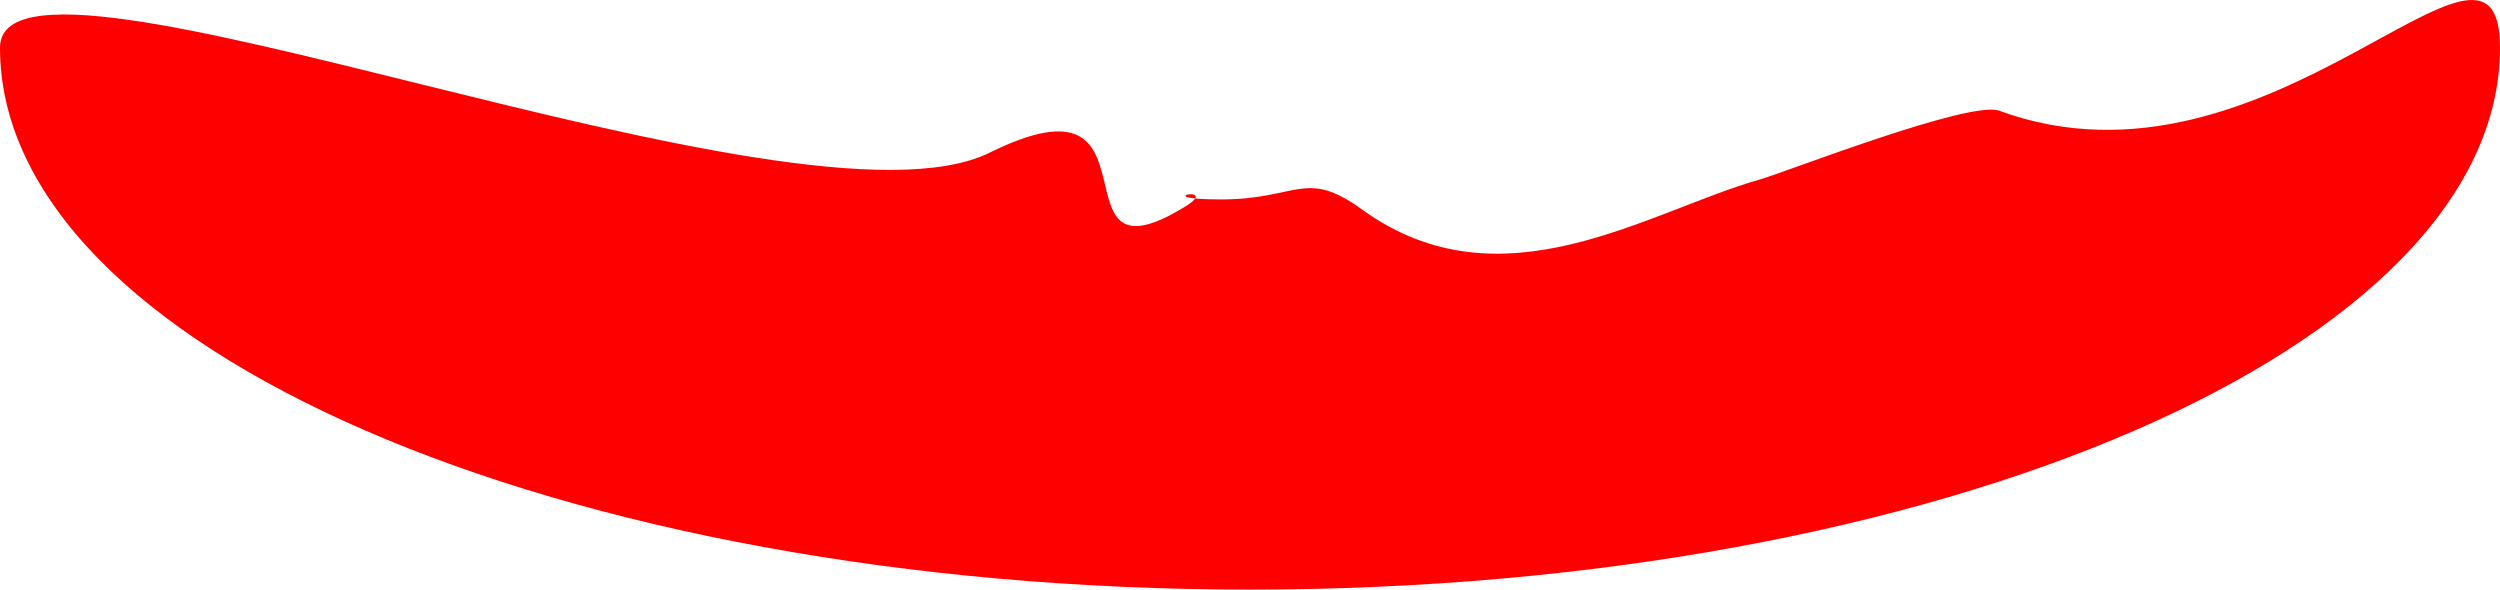 <svg version="1.1" xmlns="http://www.w3.org/2000/svg" xmlns:xlink="http://www.w3.org/1999/xlink" width="212.93" height="50.217" viewBox="0,0,212.93,50.217"><g transform="translate(-133.535,-154.892)"><g data-paper-data="{&quot;isPaintingLayer&quot;:true}" fill="#ff0000" fill-rule="nonzero" stroke="none" stroke-width="0" stroke-linecap="butt" stroke-linejoin="miter" stroke-miterlimit="10" stroke-dasharray="" stroke-dashoffset="0" style="mix-blend-mode: normal"><path d=""/><path d="M346.465,158.953c0,25.491 -47.666,46.155 -106.465,46.155c-58.799,0 -106.465,-20.664 -106.465,-46.155c0,-11.666 67.831,17.065 84.296,8.939c15.49,-7.645 4.779,11.916 16.676,4.576c3.089,-1.906 -3.541,-0.591 3.032,-0.591c6.569,0 7.148,-2.653 11.996,0.856c11.889,8.604 24.35,0.145 33.908,-2.559c2.09,-0.591 17.874,-6.767 20.367,-5.852c23.079,8.466 42.654,-19.501 42.654,-5.368z"/></g></g></svg>